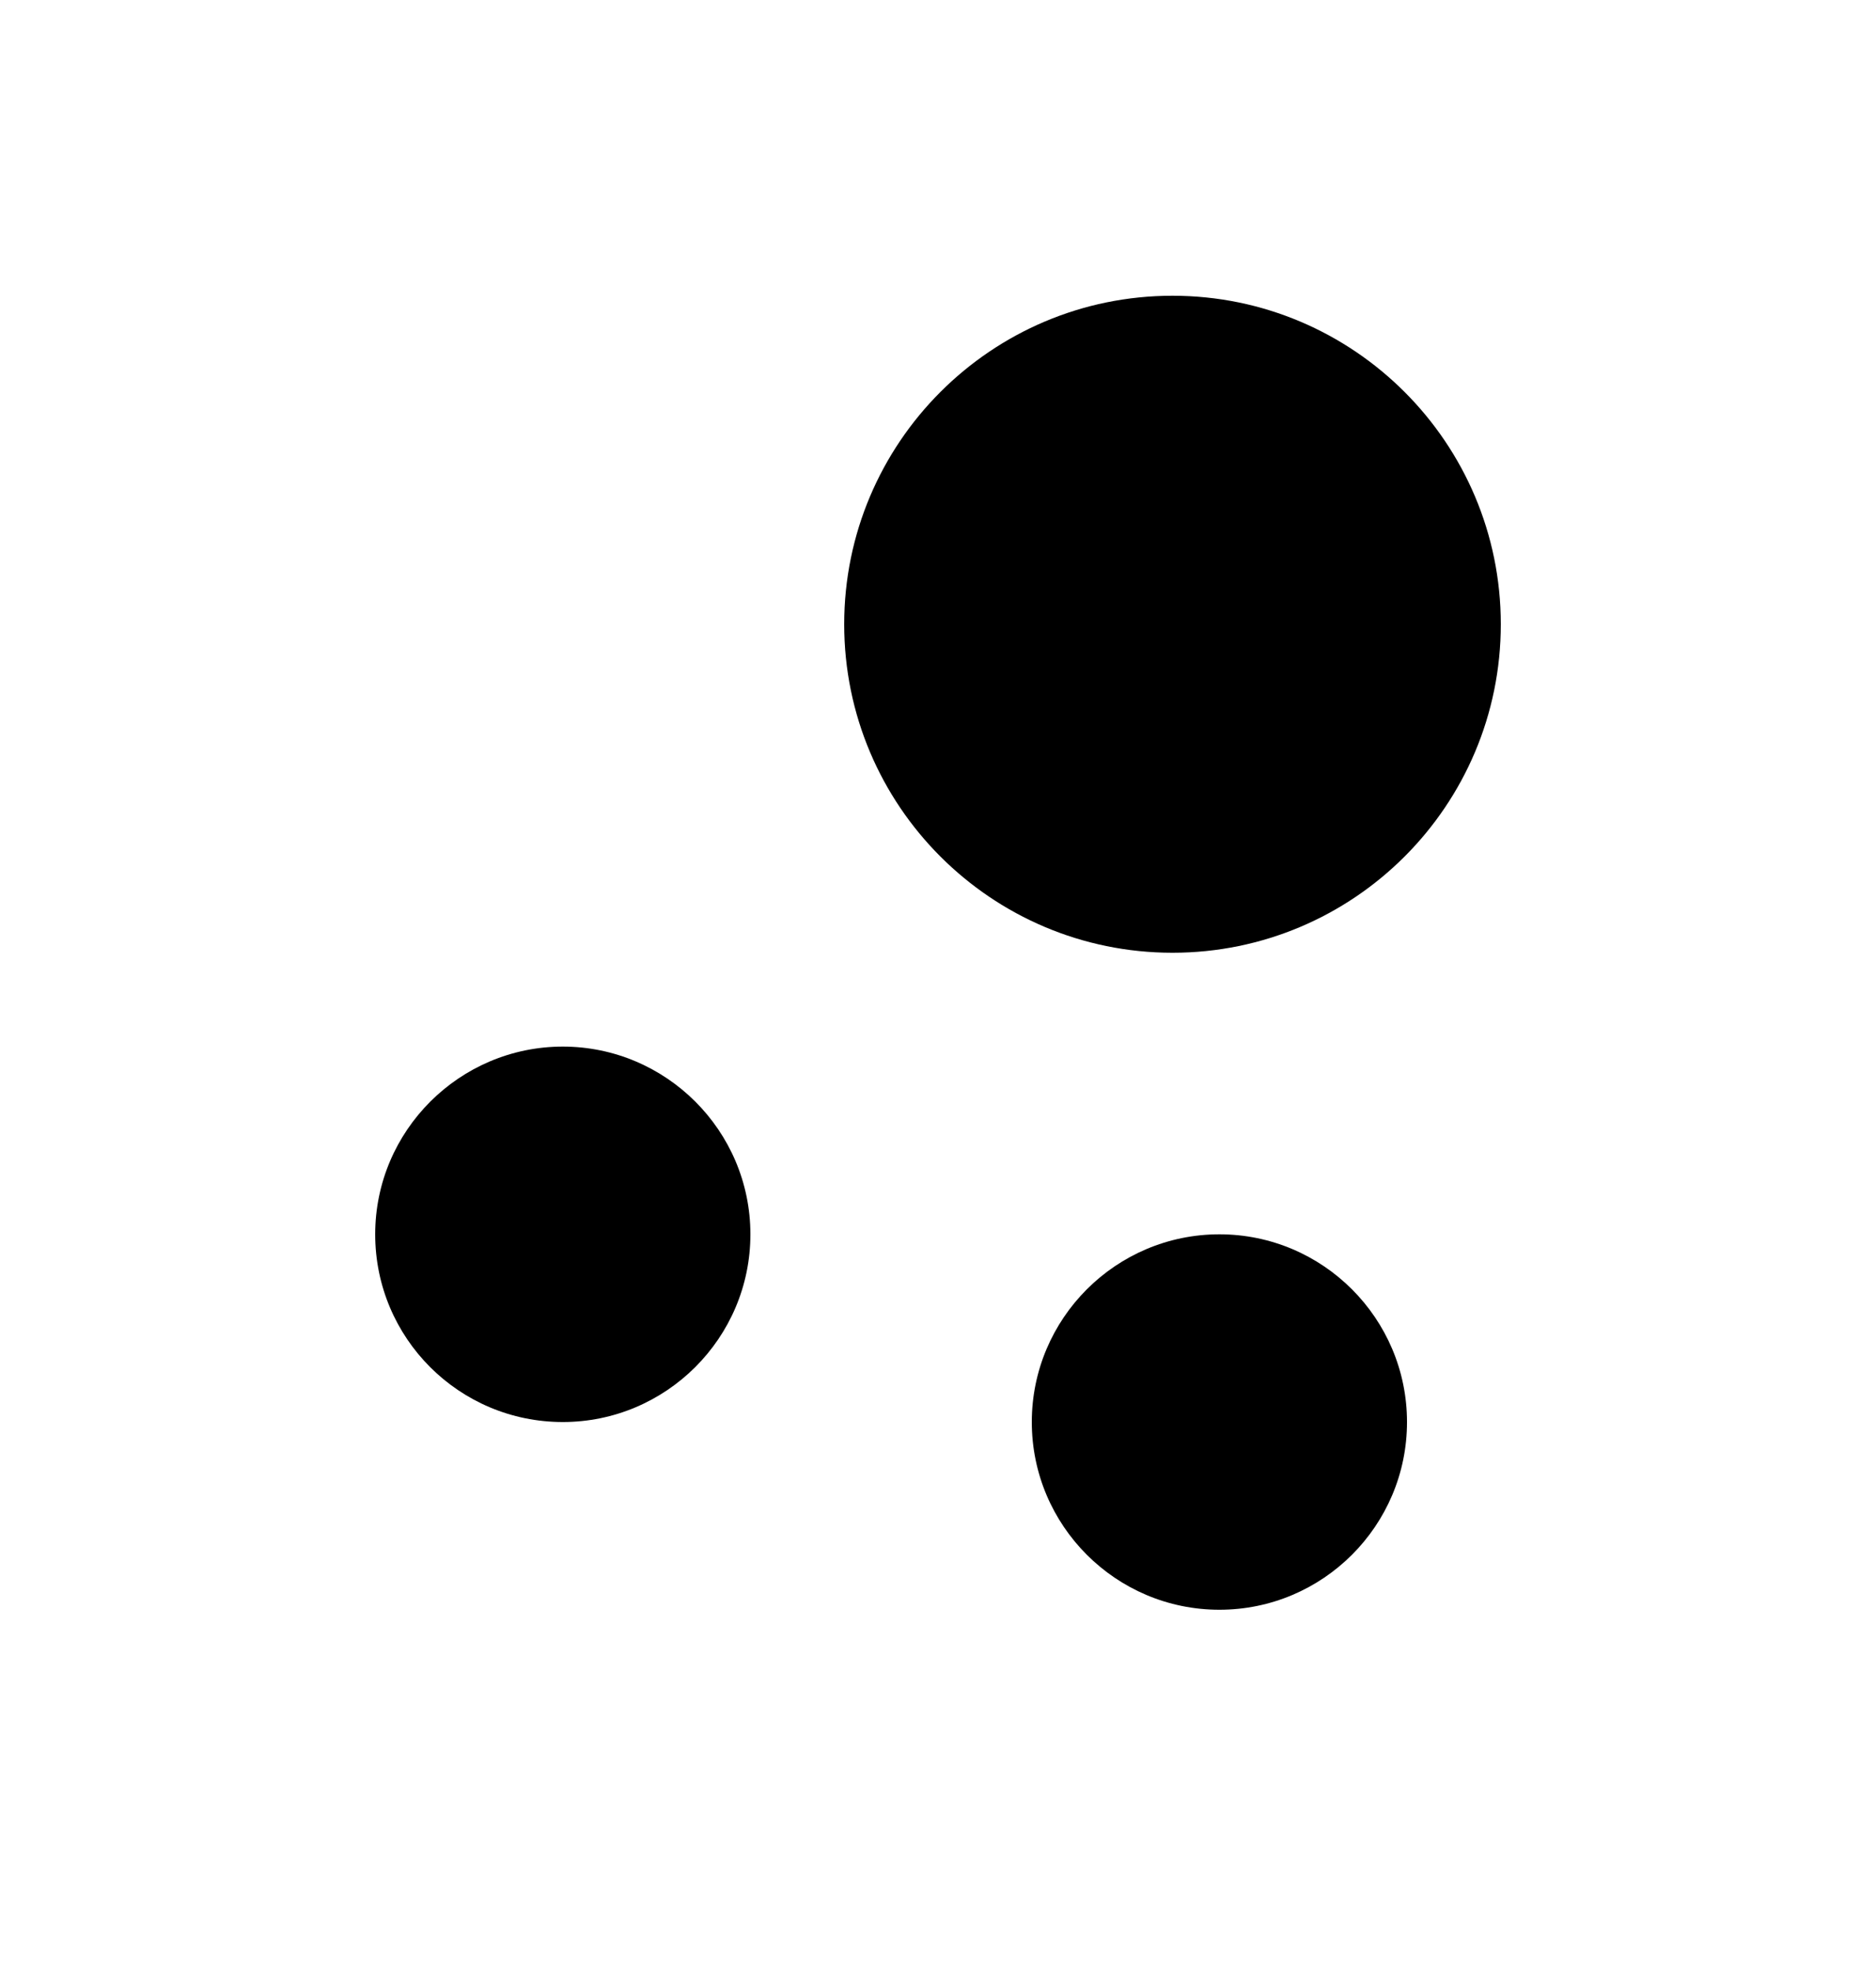 <svg width="20" height="21" viewBox="0 0 20 21" fill="none" xmlns="http://www.w3.org/2000/svg">
<path d="M12.5 3.151C10.568 3.151 9 4.719 9 6.651C9 8.584 10.568 10.151 12.5 10.151C14.432 10.151 16 8.584 16 6.651C16 4.719 14.432 3.151 12.5 3.151Z" fill="black"/>
<path d="M6 11.151C4.901 11.151 4 12.046 4 13.151C4 14.257 4.895 15.151 6 15.151C7.099 15.151 8 14.257 8 13.151C8 12.046 7.099 11.151 6 11.151Z" fill="black"/>
<path d="M13 13.151C11.897 13.151 11 14.048 11 15.151C11 16.255 11.897 17.151 13 17.151C14.103 17.151 15 16.255 15 15.151C15 14.048 14.103 13.151 13 13.151Z" fill="black"/>
</svg>
